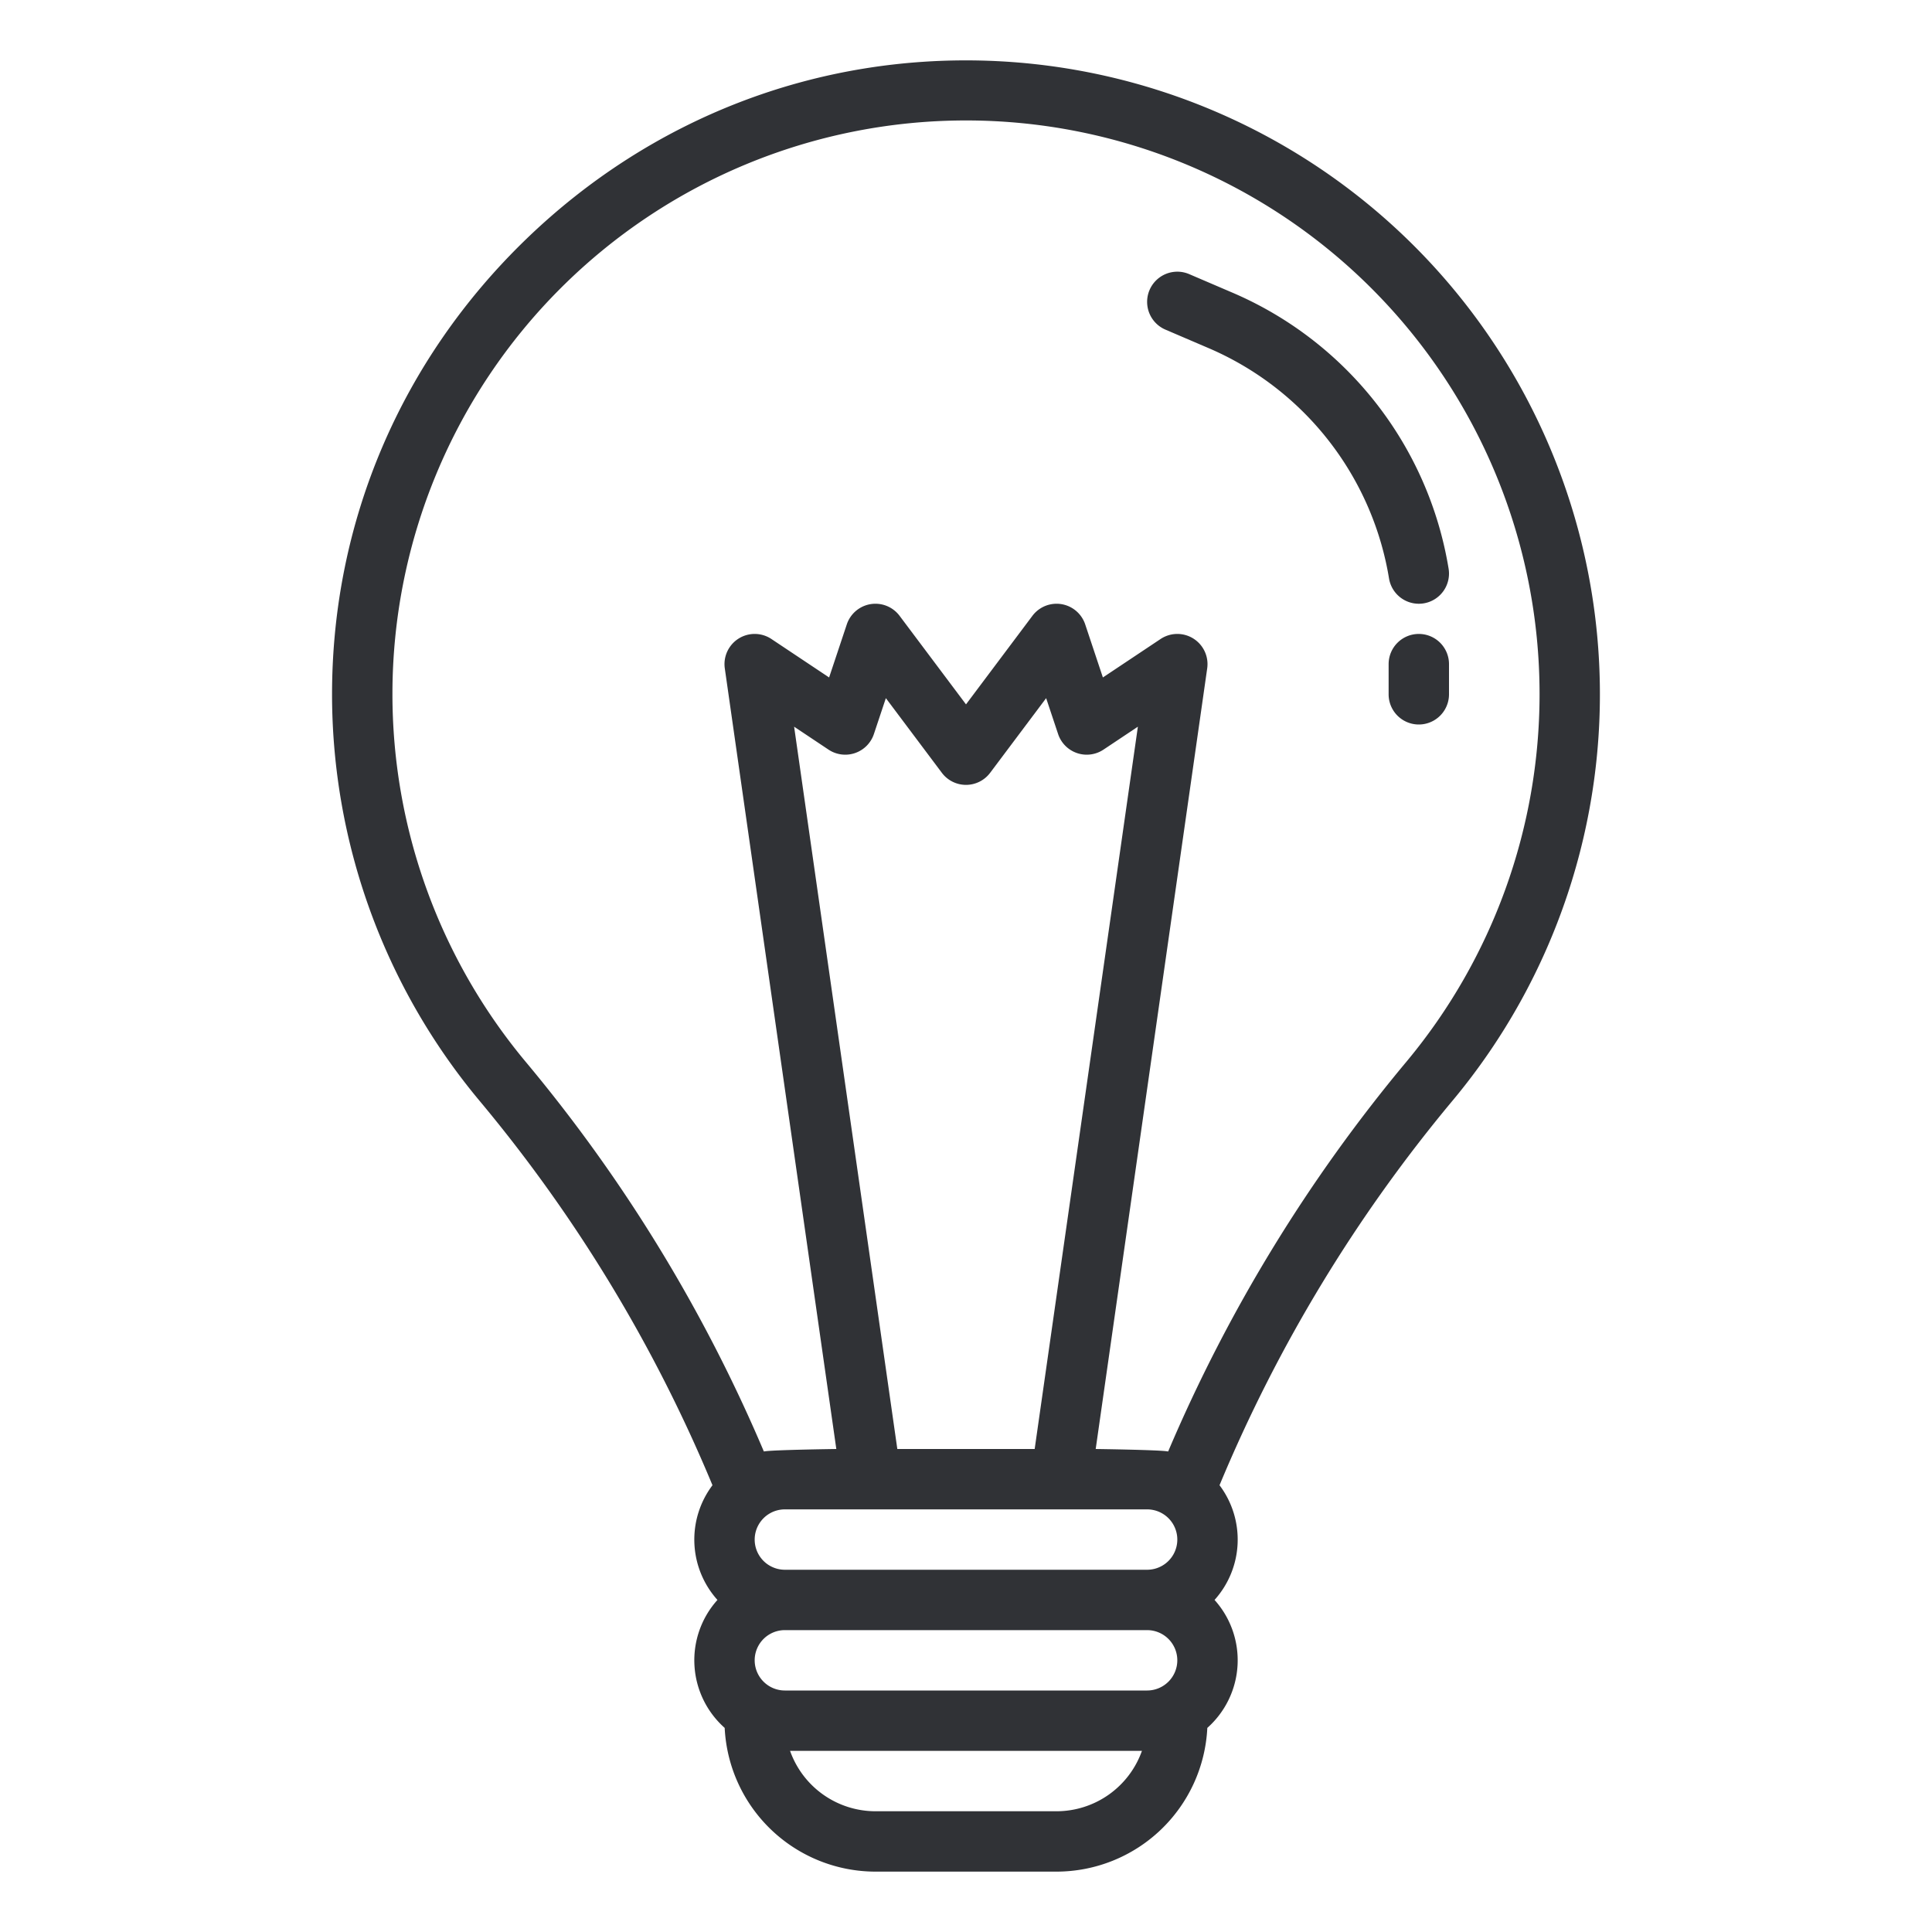 <?xml version="1.0"?>
<svg xmlns="http://www.w3.org/2000/svg" height="512px" viewBox="0 0 512 512" width="512px"><g id="outline"><path d="m261.8 16.1c-45.722-1.561-89.176 15.228-122.346 47.258-33.137 32-51.411 74.781-51.458 120.468a168.155 168.155 0 0 0 38.94 107.72 395.542 395.542 0 0 1 61.876 102.054 23.944 23.944 0 0 0 1.319 30.4 23.949 23.949 0 0 0 1.917 33.911 40.049 40.049 0 0 0 39.952 38.089h48a40.049 40.049 0 0 0 39.952-38.089 23.949 23.949 0 0 0 1.917-33.911 23.943 23.943 0 0 0 1.319-30.4 397.108 397.108 0 0 1 61.95-102.151 168 168 0 0 0 -123.338-275.349zm-24 367.9-27.35-191.419 9.112 6.075a8 8 0 0 0 12.028-4.126l3.171-9.515 14.839 19.785a8 8 0 0 0 12.8 0l14.839-19.785 3.171 9.515a8 8 0 0 0 12.028 4.126l9.112-6.075-27.35 191.419zm66.2 16a8 8 0 0 1 0 16h-96a8 8 0 0 1 0-16zm8 40a8.009 8.009 0 0 1 -8 8h-96a8 8 0 0 1 0-16h96a8.009 8.009 0 0 1 8 8zm-32 40h-48a24.039 24.039 0 0 1 -22.624-16h93.248a24.039 24.039 0 0 1 -22.624 16zm92.845-198.789a413.354 413.354 0 0 0 -63.273 103.449c-1.789-.427-19.2-.66-19.2-.66l29.548-206.868a8 8 0 0 0 -12.358-7.788l-15.285 10.189-4.687-14.063a8 8 0 0 0 -13.99-2.27l-17.6 23.467-17.6-23.467a8 8 0 0 0 -13.99 2.27l-4.687 14.063-15.285-10.189a8 8 0 0 0 -12.358 7.788l29.553 206.868s-17.415.232-19.2.66a411.709 411.709 0 0 0 -63.2-103.365 152.128 152.128 0 0 1 -35.233-97.454 152 152 0 0 1 304 .159 152.144 152.144 0 0 1 -35.155 97.211z" fill="#303236"/><path d="m326.424 77.478-11.273-4.832a8 8 0 1 0 -6.3 14.708l11.272 4.831a80.643 80.643 0 0 1 47.987 61.13 8 8 0 0 0 7.88 6.685 8.185 8.185 0 0 0 1.325-.109 8 8 0 0 0 6.577-9.207 96.586 96.586 0 0 0 -57.468-73.206z" fill="#303236"/><path d="m376 168a8 8 0 0 0 -8 8v8a8 8 0 0 0 16 0v-8a8 8 0 0 0 -8-8z" fill="#303236"/></g></svg>
